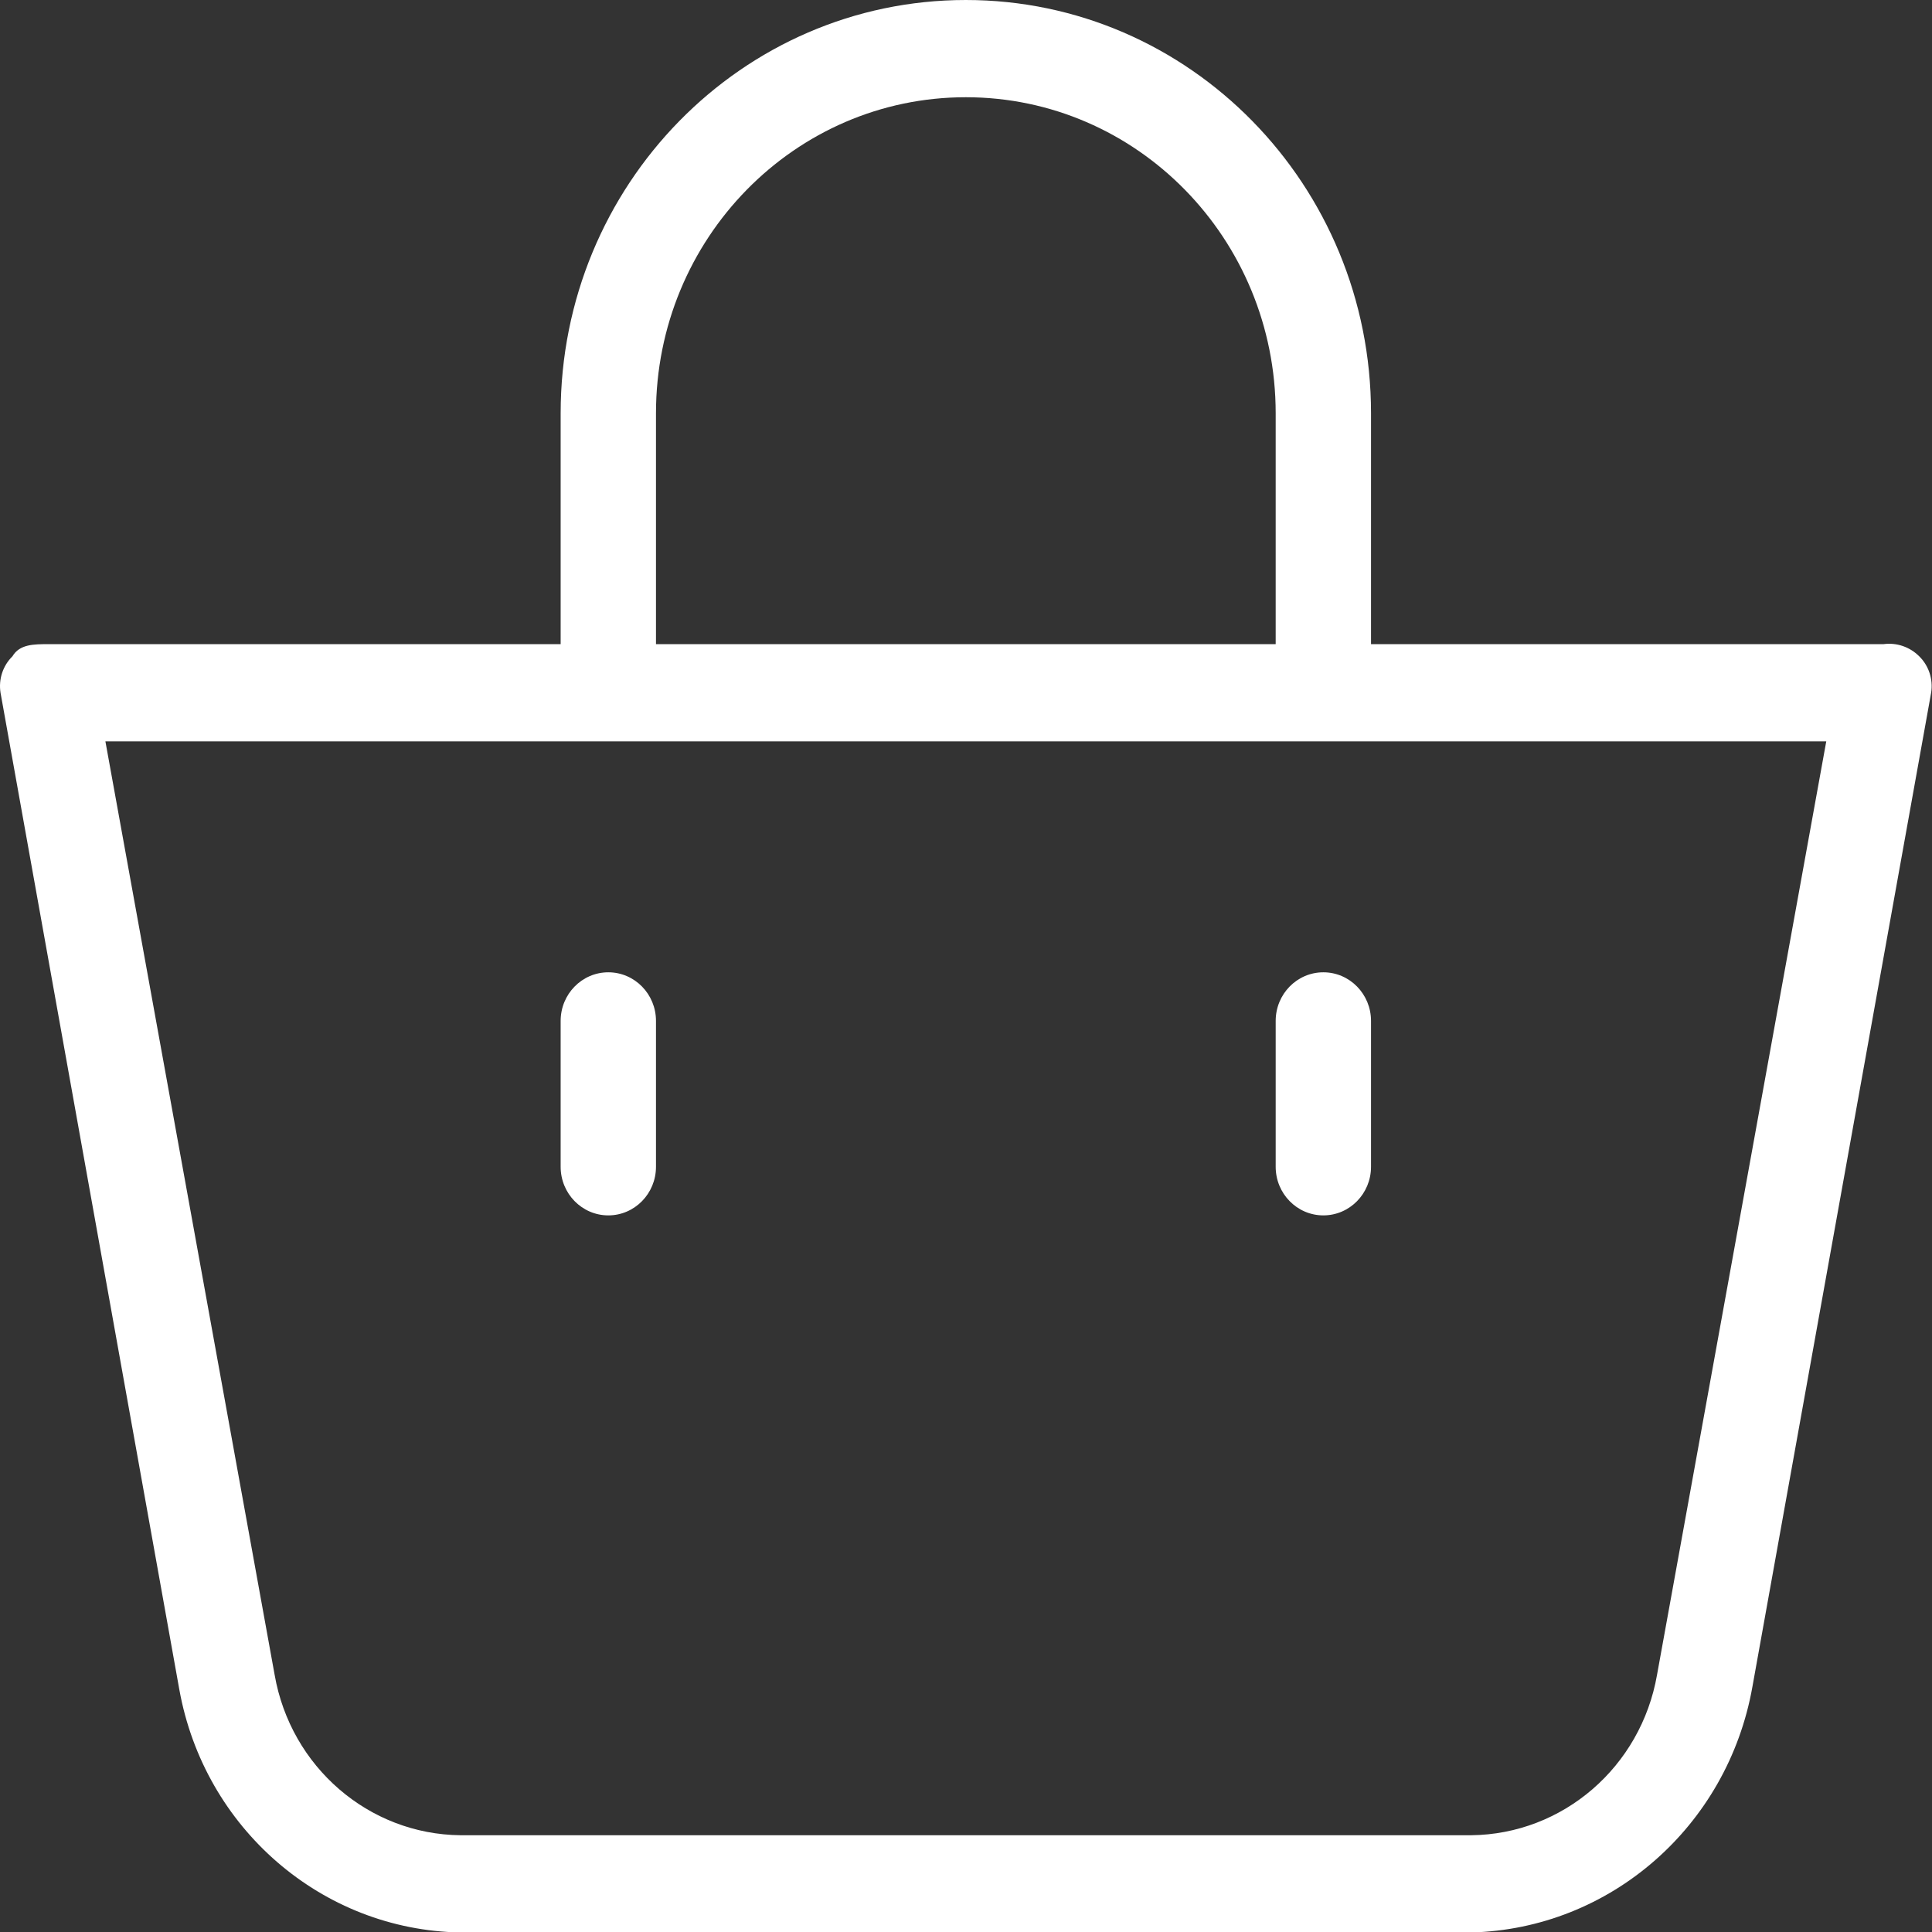 <?xml version="1.0" encoding="UTF-8" standalone="no"?>
<!-- Generator: Adobe Illustrator 19.0.0, SVG Export Plug-In . SVG Version: 6.00 Build 0)  -->

<svg
   xmlns:dc="http://purl.org/dc/elements/1.1/"
   xmlns:cc="http://creativecommons.org/ns#"
   xmlns:rdf="http://www.w3.org/1999/02/22-rdf-syntax-ns#"
   xmlns:svg="http://www.w3.org/2000/svg"
   xmlns="http://www.w3.org/2000/svg"
   xmlns:sodipodi="http://sodipodi.sourceforge.net/DTD/sodipodi-0.dtd"
   xmlns:inkscape="http://www.inkscape.org/namespaces/inkscape"
   version="1.1"
   id="Capa_1"
   x="0px"
   y="0px"
   viewBox="0 0 512 512"
   xml:space="preserve"
   sodipodi:docname="cart.svg"
   inkscape:version="0.92.5 (2060ec1f9f, 2020-04-08)"
   width="512"
   height="512"><rect x="0" y="0" width="512" height="512" fill="#333333" stroke="none"/><defs
   id="defs47" /><sodipodi:namedview
   pagecolor="#ffffff"
   bordercolor="#666666"
   borderopacity="1"
   objecttolerance="10"
   gridtolerance="10"
   guidetolerance="10"
   inkscape:pageopacity="0"
   inkscape:pageshadow="2"
   inkscape:window-width="2560"
   inkscape:window-height="1375"
   id="namedview45"
   showgrid="false"
   inkscape:zoom="0.55737149"
   inkscape:cx="-100.47128"
   inkscape:cy="207.674"
   inkscape:window-x="0"
   inkscape:window-y="0"
   inkscape:window-maximized="1"
   inkscape:current-layer="Capa_1"
   fit-margin-top="0"
   fit-margin-left="0"
   fit-margin-right="0"
   fit-margin-bottom="0" />
<g
   id="g12"
   style="fill:#ffffff"
   transform="matrix(1.209,0,0,1.233,3.8019666e-4,-4.974)">
	<g
   id="g10"
   style="fill:#ffffff">
		<g
   id="g8"
   style="fill:#ffffff">
			<path
   d="m 420.688,145.096 c -2.069,-2.033 -4.961,-2.997 -7.837,-2.612 H 300.525 V 92.851 c 0,-49.052 -39.764,-88.816 -88.816,-88.816 -49.052,0 -88.816,39.764 -88.816,88.816 v 49.633 H 10.565 c -3.135,0 -6.269,0 -7.837,2.612 -2.106,2.024 -3.083,4.954 -2.612,7.837 L 39.3,367.137 c 5.474,29.881 31.275,51.746 61.649,52.245 h 221.518 c 30.461,-0.749 56.208,-22.787 61.649,-52.767 L 423.3,152.933 c 0.471,-2.883 -0.506,-5.813 -2.612,-7.837 z M 143.79,92.851 c 0,-37.51 30.408,-67.918 67.918,-67.918 37.51,0 67.918,30.408 67.918,67.918 v 49.633 H 143.79 Z m 219.428,271.151 c -3.519,19.801 -20.641,34.289 -40.751,34.482 H 100.949 C 80.839,398.291 63.717,383.804 60.198,364.002 L 23.104,163.382 h 377.208 z"
   id="path2"
   style="fill:#ffffff"
   inkscape:connector-curvature="0" />
			<path
   d="m 290.076,265.259 c 5.771,0 10.449,-4.678 10.449,-10.449 v -31.347 c 0,-5.771 -4.678,-10.449 -10.449,-10.449 -5.771,0 -10.449,4.678 -10.449,10.449 v 31.347 c -0.001,5.771 4.678,10.449 10.449,10.449 z"
   id="path4"
   style="fill:#ffffff"
   inkscape:connector-curvature="0" />
			<path
   d="m 133.341,265.259 c 5.771,0 10.449,-4.678 10.449,-10.449 v -31.347 c 0,-5.771 -4.678,-10.449 -10.449,-10.449 -5.771,0 -10.449,4.678 -10.449,10.449 v 31.347 c 0,5.771 4.678,10.449 10.449,10.449 z"
   id="path6"
   style="fill:#ffffff"
   inkscape:connector-curvature="0" />
		</g>
	</g>
</g>
<g
   id="g14"
   transform="translate(3.1441716e-4,92.618)">
</g>
<g
   id="g16"
   transform="translate(3.1441716e-4,92.618)">
</g>
<g
   id="g18"
   transform="translate(3.1441716e-4,92.618)">
</g>
<g
   id="g20"
   transform="translate(3.1441716e-4,92.618)">
</g>
<g
   id="g22"
   transform="translate(3.1441716e-4,92.618)">
</g>
<g
   id="g24"
   transform="translate(3.1441716e-4,92.618)">
</g>
<g
   id="g26"
   transform="translate(3.1441716e-4,92.618)">
</g>
<g
   id="g28"
   transform="translate(3.1441716e-4,92.618)">
</g>
<g
   id="g30"
   transform="translate(3.1441716e-4,92.618)">
</g>
<g
   id="g32"
   transform="translate(3.1441716e-4,92.618)">
</g>
<g
   id="g34"
   transform="translate(3.1441716e-4,92.618)">
</g>
<g
   id="g36"
   transform="translate(3.1441716e-4,92.618)">
</g>
<g
   id="g38"
   transform="translate(3.1441716e-4,92.618)">
</g>
<g
   id="g40"
   transform="translate(3.1441716e-4,92.618)">
</g>
<g
   id="g42"
   transform="translate(3.1441716e-4,92.618)">
</g>
</svg>